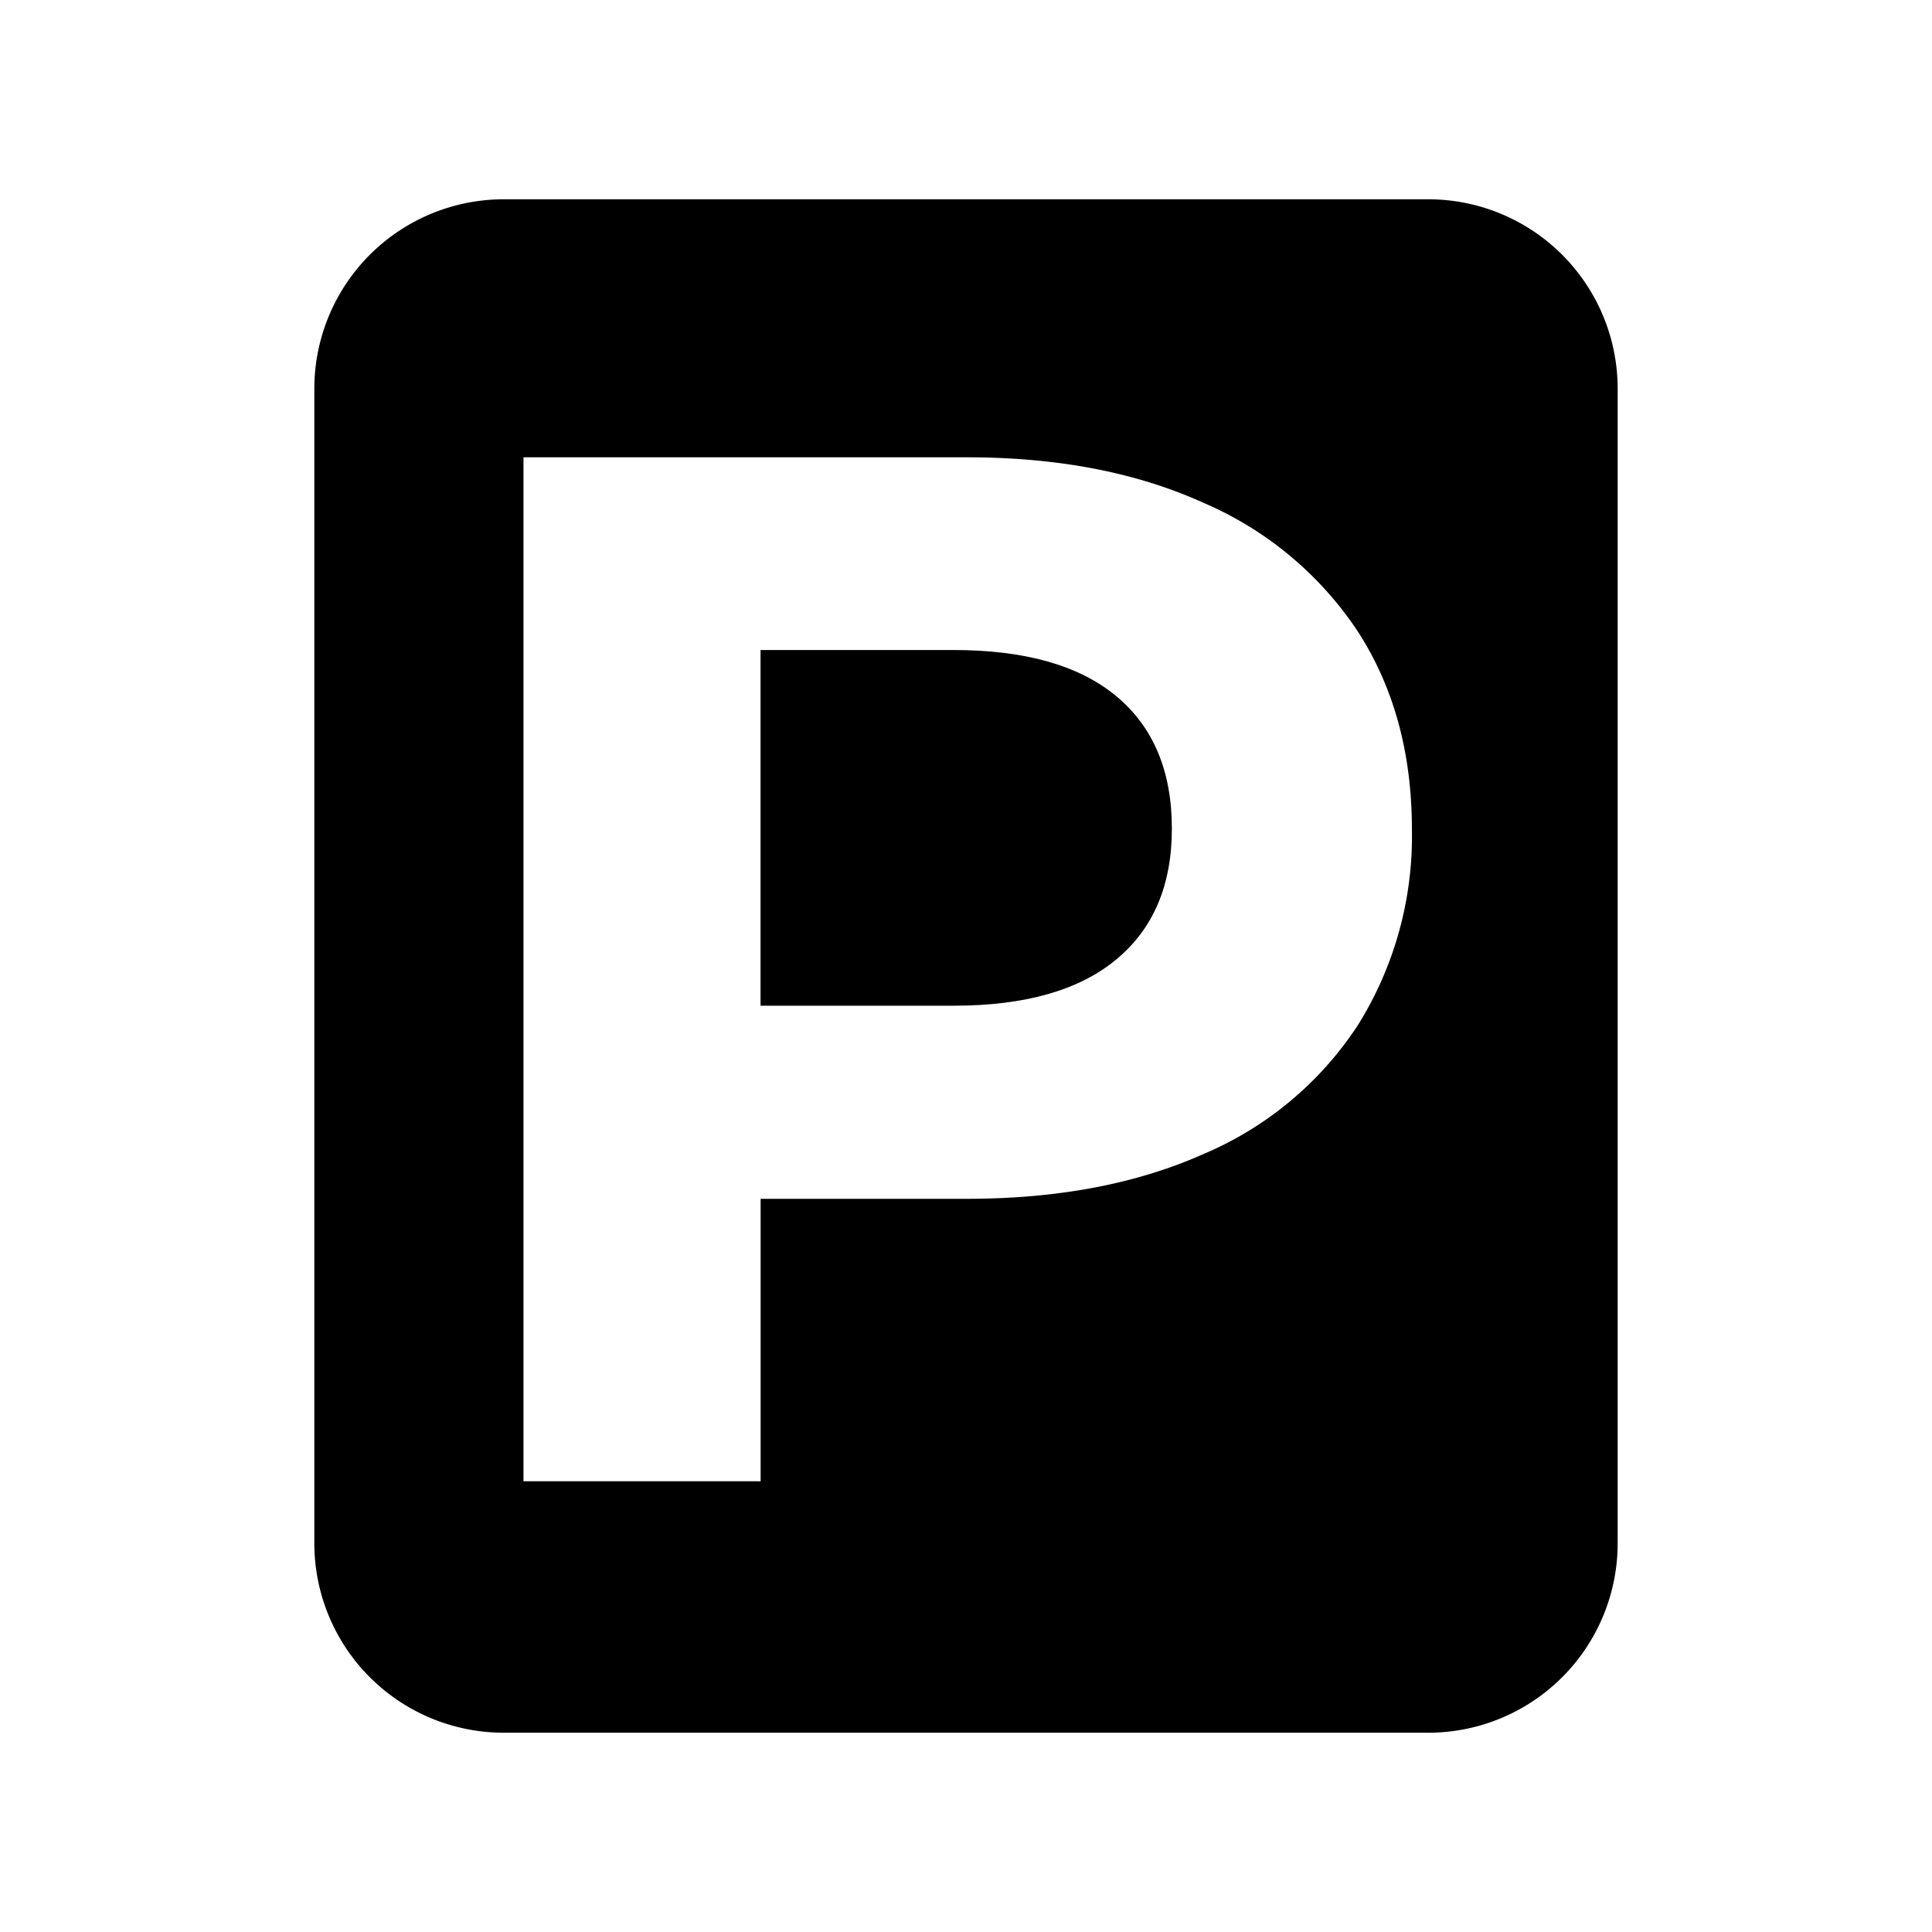 <svg id="Layer_1" data-name="Layer 1" xmlns="http://www.w3.org/2000/svg" width="200" height="200" viewBox="0 0 200 200">
  <g>
    <path d="M115.55,72.06q-5.76-4.77-16.82-4.77h-20v36.82h20q11.05,0,16.82-4.78t5.76-13.56Q121.31,76.85,115.55,72.06Z"/>
    <path d="M147.84,20.63H52.16A19.61,19.61,0,0,0,32.54,40.24V159.76a19.61,19.61,0,0,0,19.62,19.61h95.68a19.61,19.61,0,0,0,19.62-19.61V40.24A19.61,19.61,0,0,0,147.84,20.63Zm-7.29,85.52a35.7,35.7,0,0,1-16,13.33q-10.38,4.62-24.46,4.62H78.74v29.24H54.19v-106H100.1q14.09,0,24.46,4.7a36.35,36.35,0,0,1,16,13.33q5.59,8.64,5.6,20.45A36.89,36.89,0,0,1,140.55,106.15Z"/>
  </g>
</svg>
